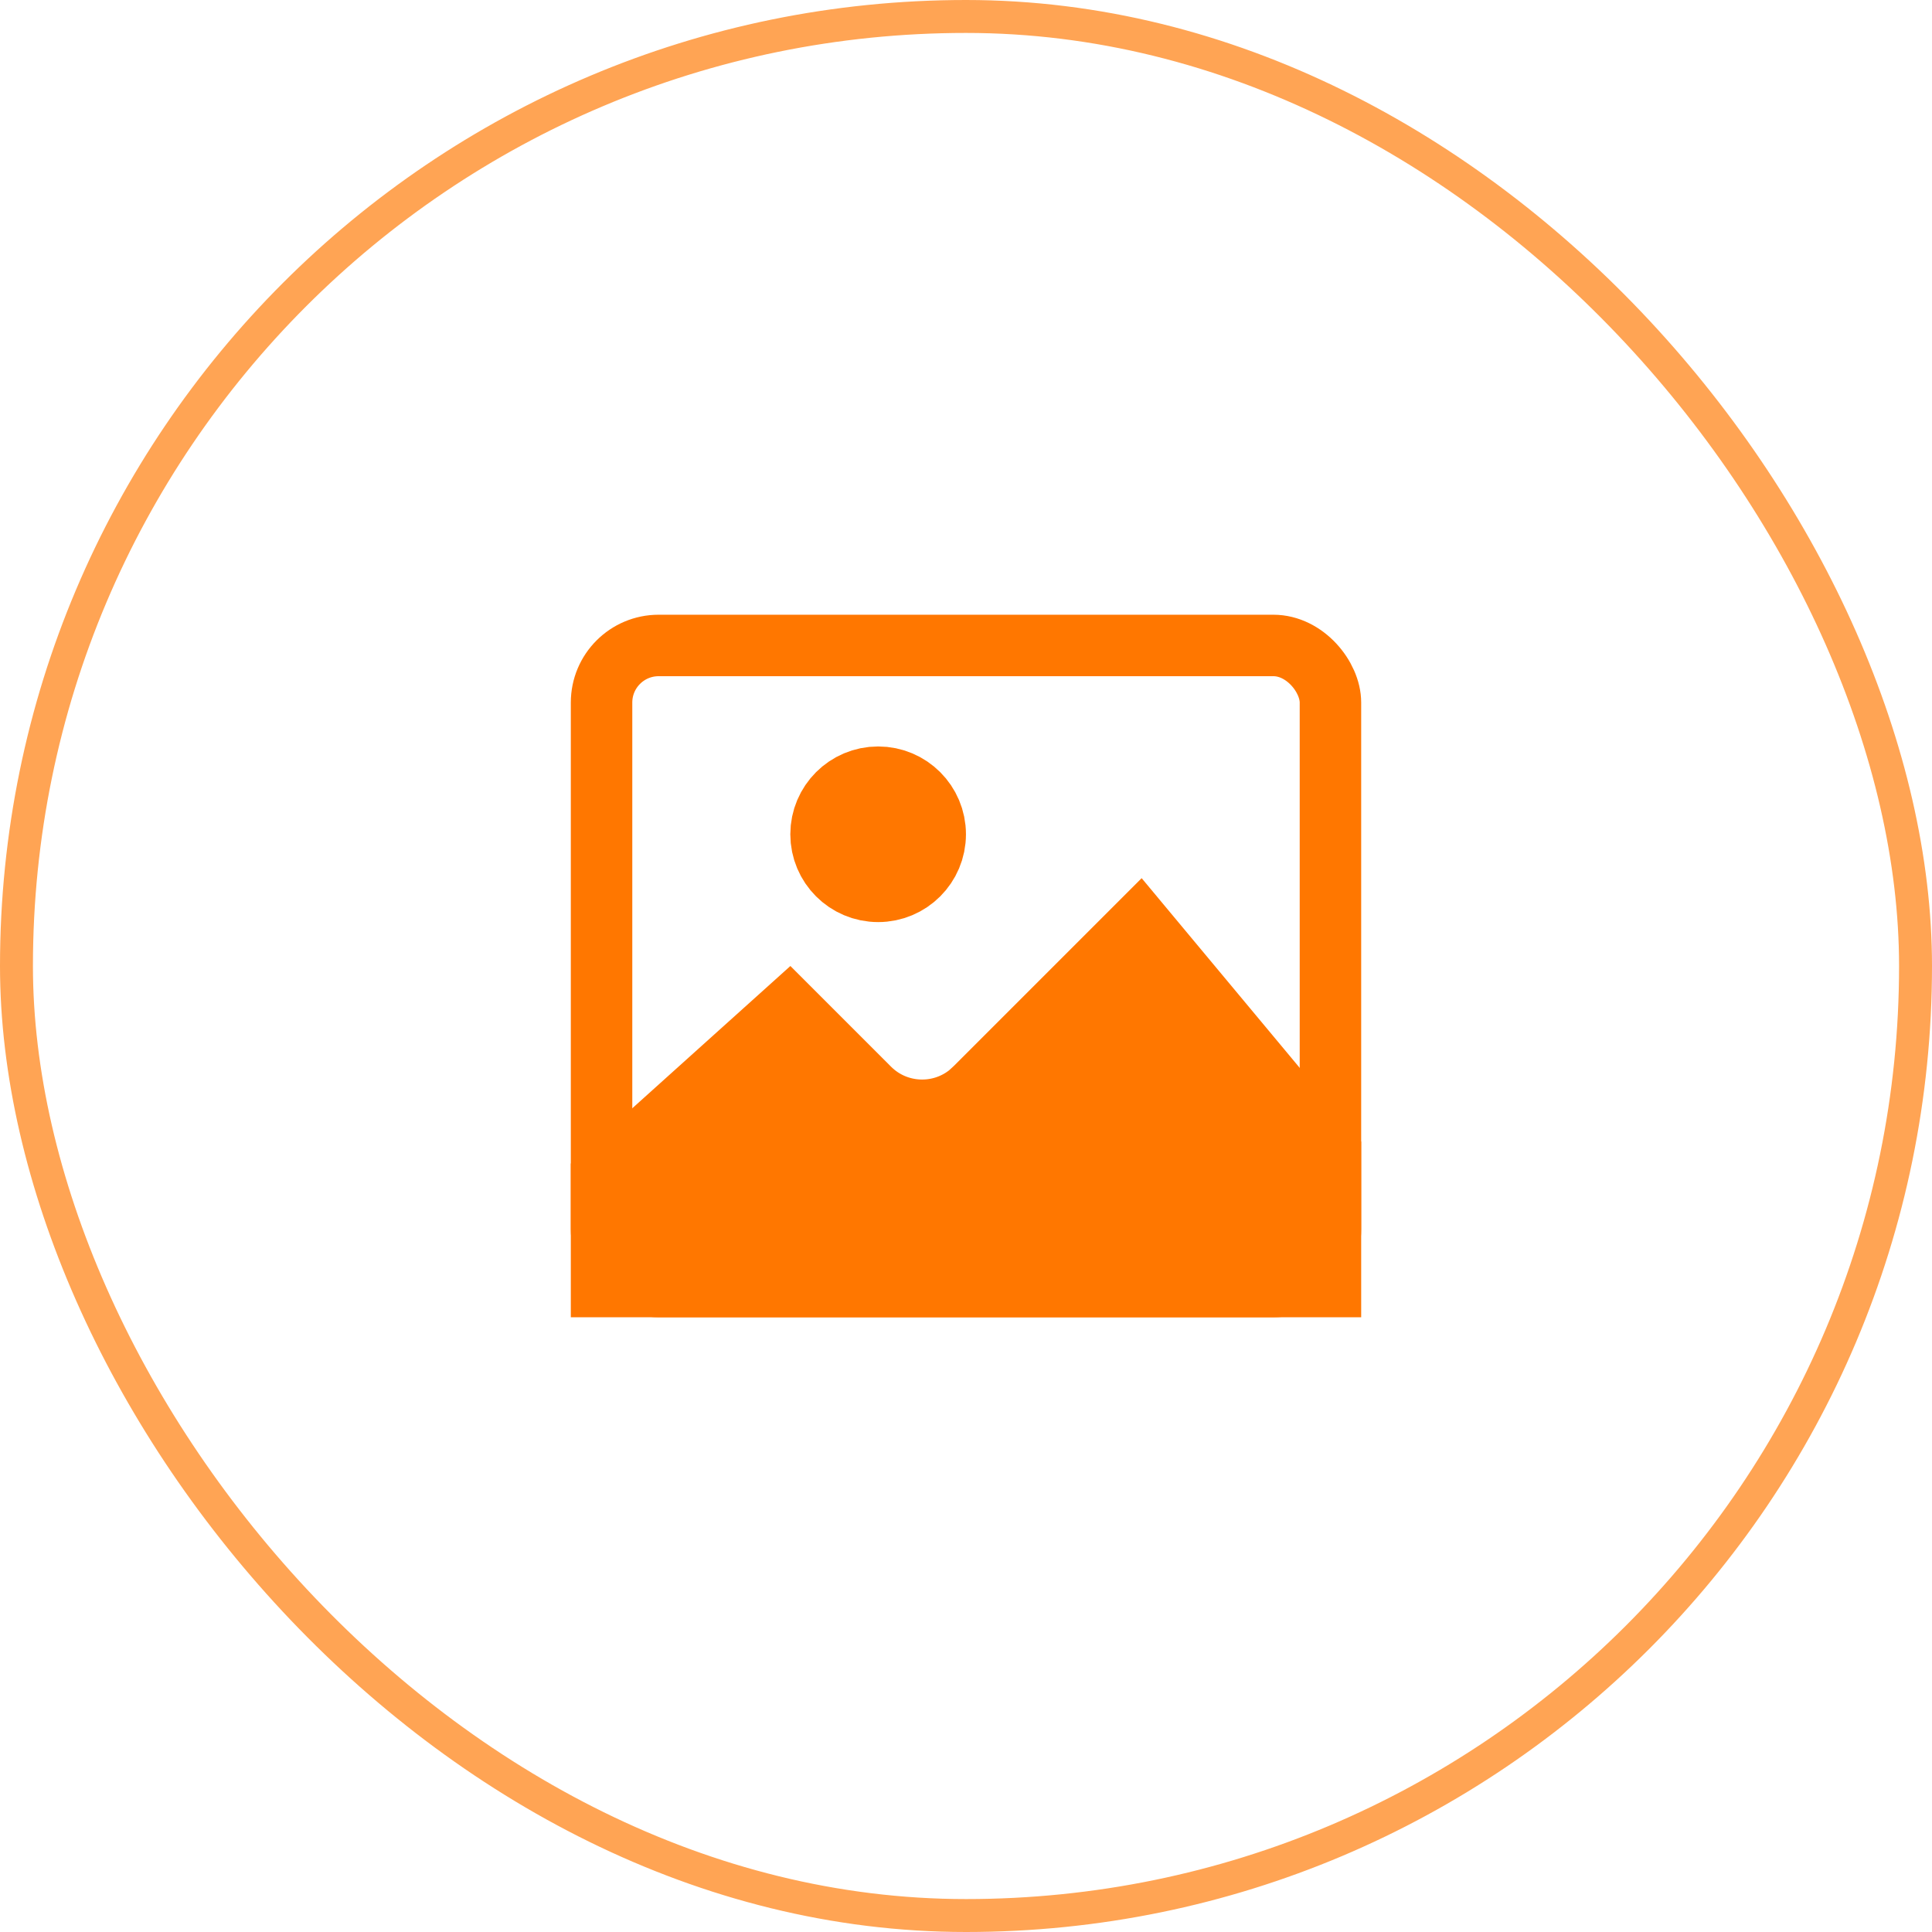 <svg width="44" height="44" viewBox="0 0 44 44" fill="none" xmlns="http://www.w3.org/2000/svg">
<rect x="0.375" y="0.375" width="43.25" height="43.25" rx="21.625" stroke="#FFA454" stroke-width="0.75"/>
<rect x="13.7" y="14.7" width="16.6" height="14.6" rx="1.3" stroke="#FF7700" stroke-width="1.4"/>
<path d="M30 26.362V29H14V26.945L17.964 23.378L19.586 25C20.318 25.732 21.477 25.778 22.263 25.138L22.414 25L25.933 21.481L30 26.362Z" fill="#FF7700" stroke="#FF7700" stroke-width="2" stroke-linecap="round"/>
<circle cx="19.999" cy="19" r="1" fill="#FF7700" stroke="#FF7700" stroke-width="2" stroke-linecap="round"/>
</svg>
